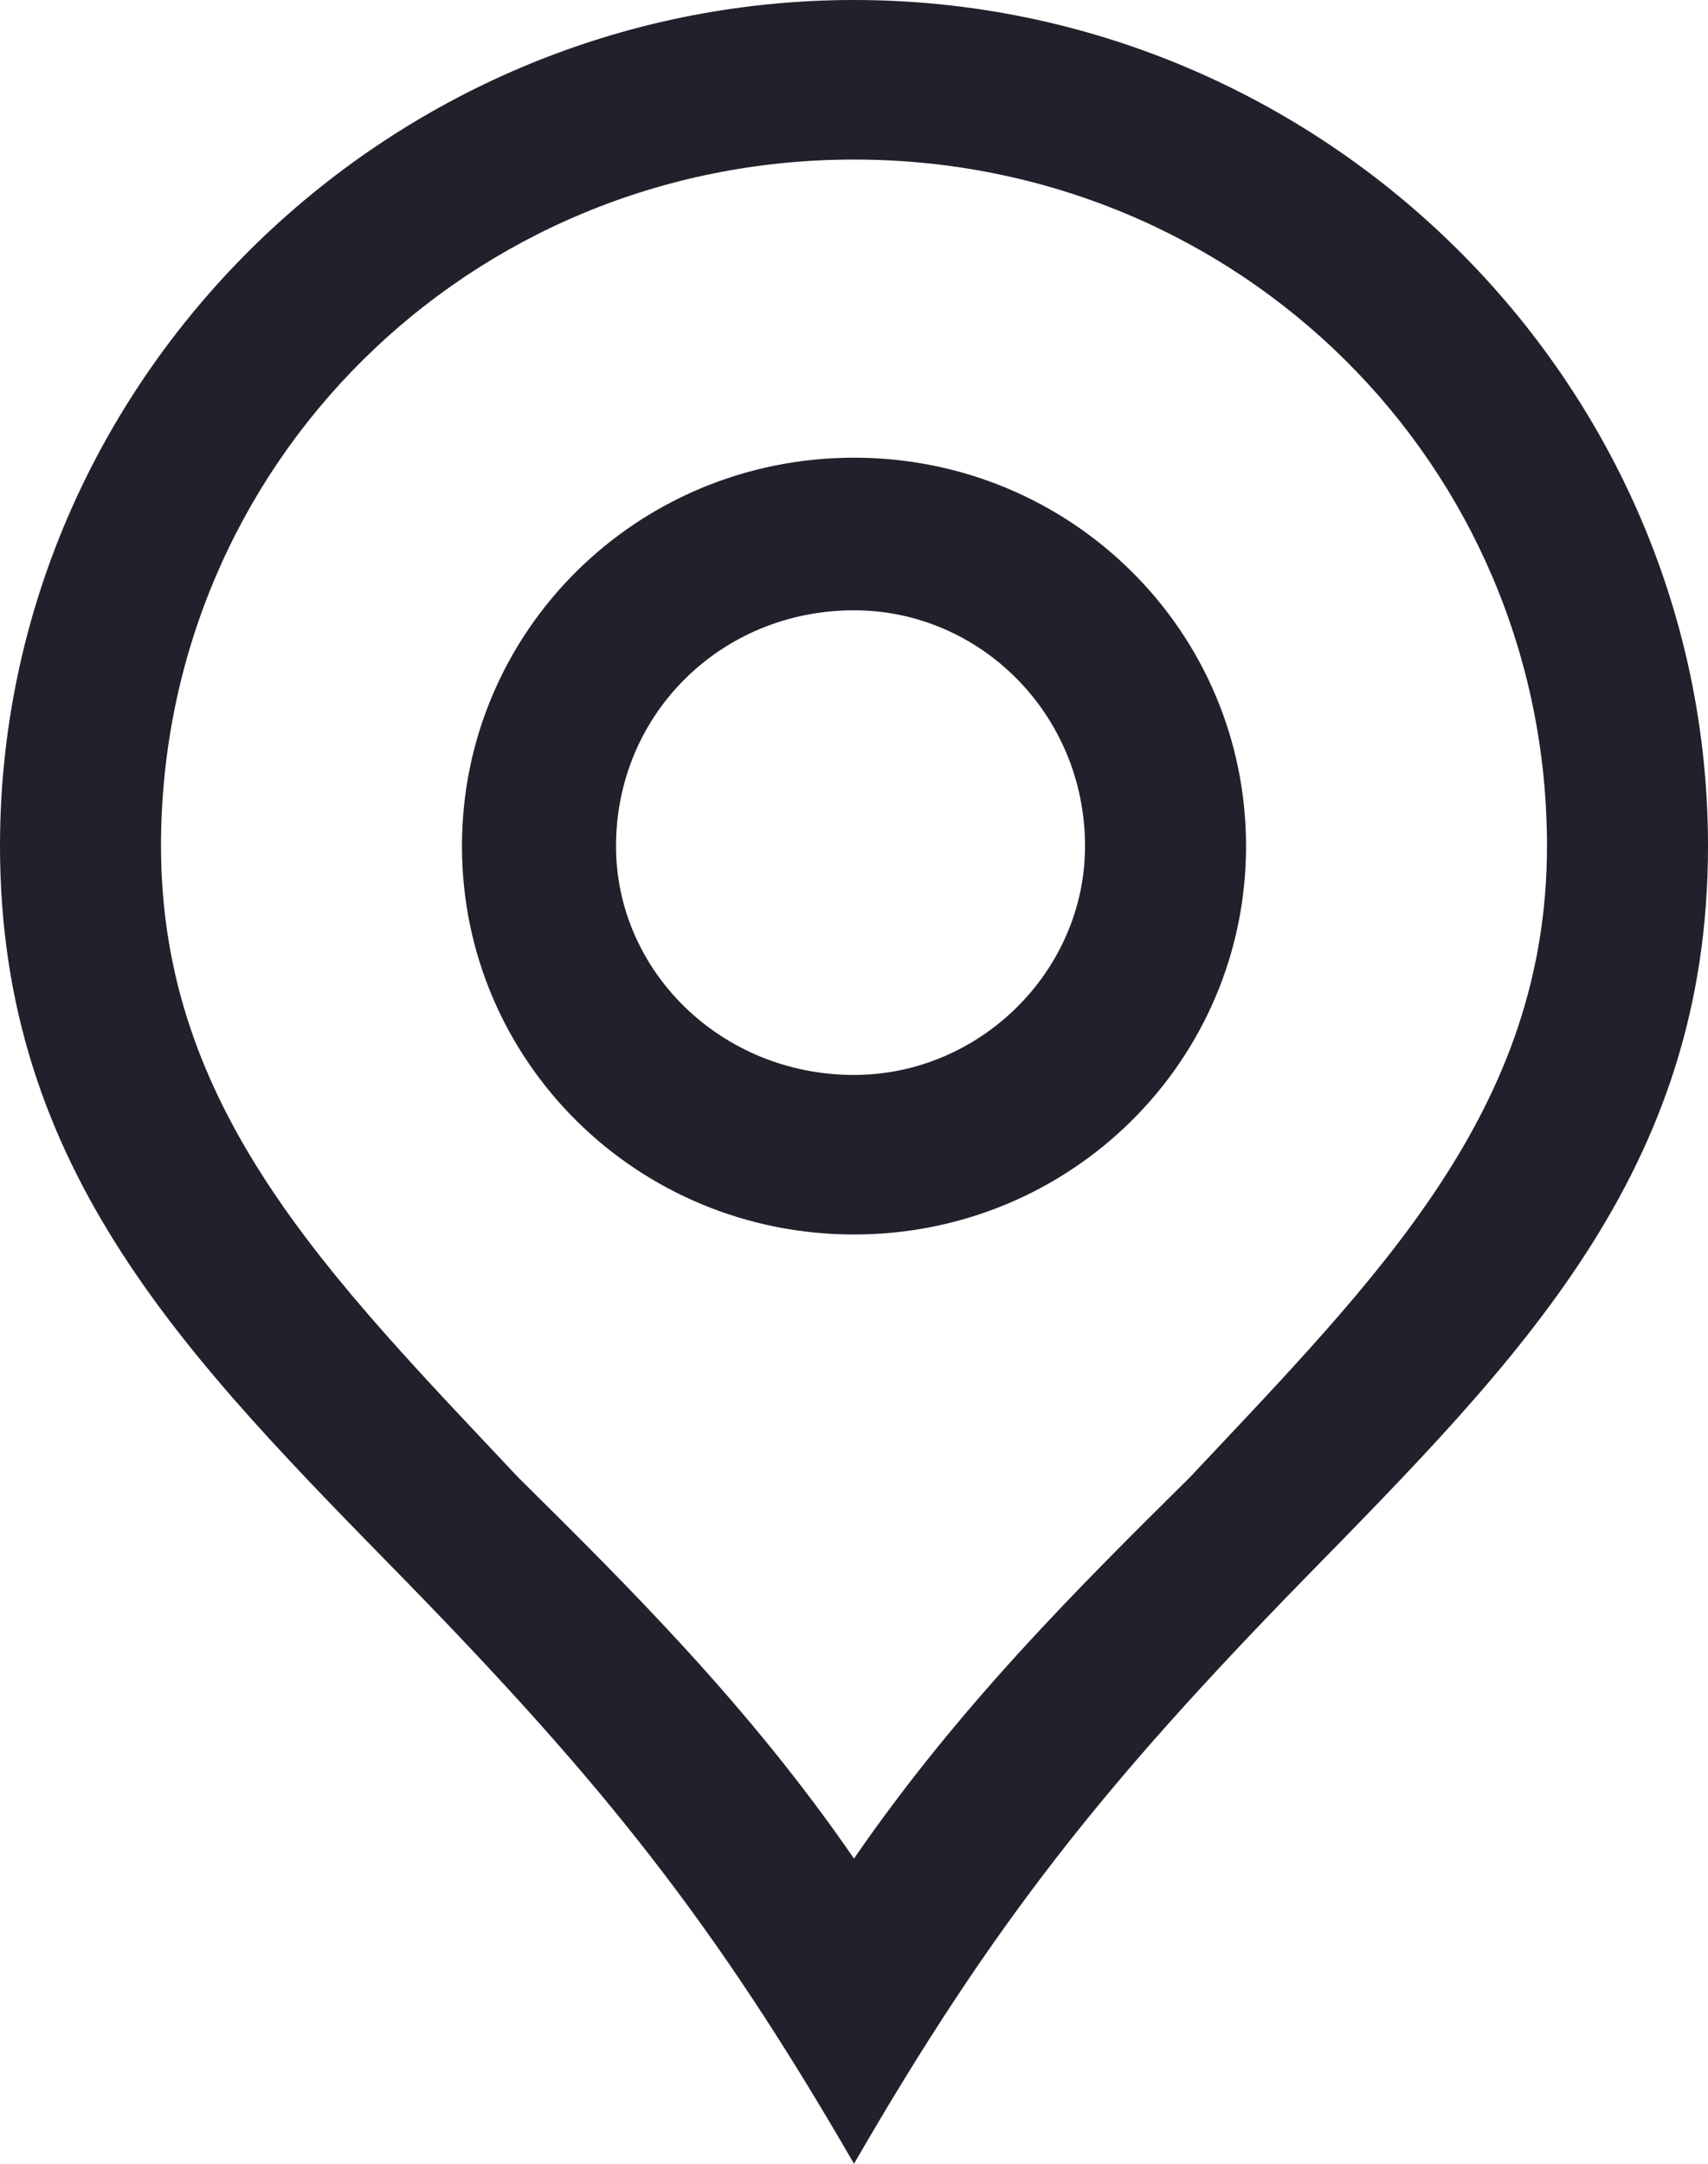 <svg width="15" height="19" viewBox="0 0 15 19" fill="none" xmlns="http://www.w3.org/2000/svg">
<path d="M7.5 16.32C8.422 14.981 9.467 13.945 10.451 12.971C12.111 11.205 13.586 9.744 13.586 7.429C13.586 4.08 10.881 1.401 7.5 1.401C4.119 1.401 1.414 4.08 1.414 7.429C1.414 9.744 2.889 11.205 4.549 12.971C5.533 13.945 6.578 14.981 7.5 16.32ZM11.434 13.885C9.713 15.651 8.73 16.869 7.5 19C6.27 16.869 5.287 15.651 3.566 13.885C1.66 11.936 0 10.292 0 7.429C0 3.349 3.381 0 7.5 0C11.619 0 15 3.349 15 7.429C15 10.292 13.34 11.936 11.434 13.885Z" fill="#20212B"/>
<path d="M7.5 4.019C9.406 4.019 10.943 5.542 10.943 7.43C10.943 9.317 9.406 10.84 7.5 10.84C5.594 10.84 4.057 9.317 4.057 7.43C4.057 5.542 5.594 4.019 7.5 4.019ZM7.5 5.359C6.332 5.359 5.41 6.272 5.41 7.43C5.41 8.526 6.332 9.439 7.5 9.439C8.607 9.439 9.529 8.526 9.529 7.43C9.529 6.272 8.607 5.359 7.5 5.359Z" fill="#20212B"/>
</svg>
